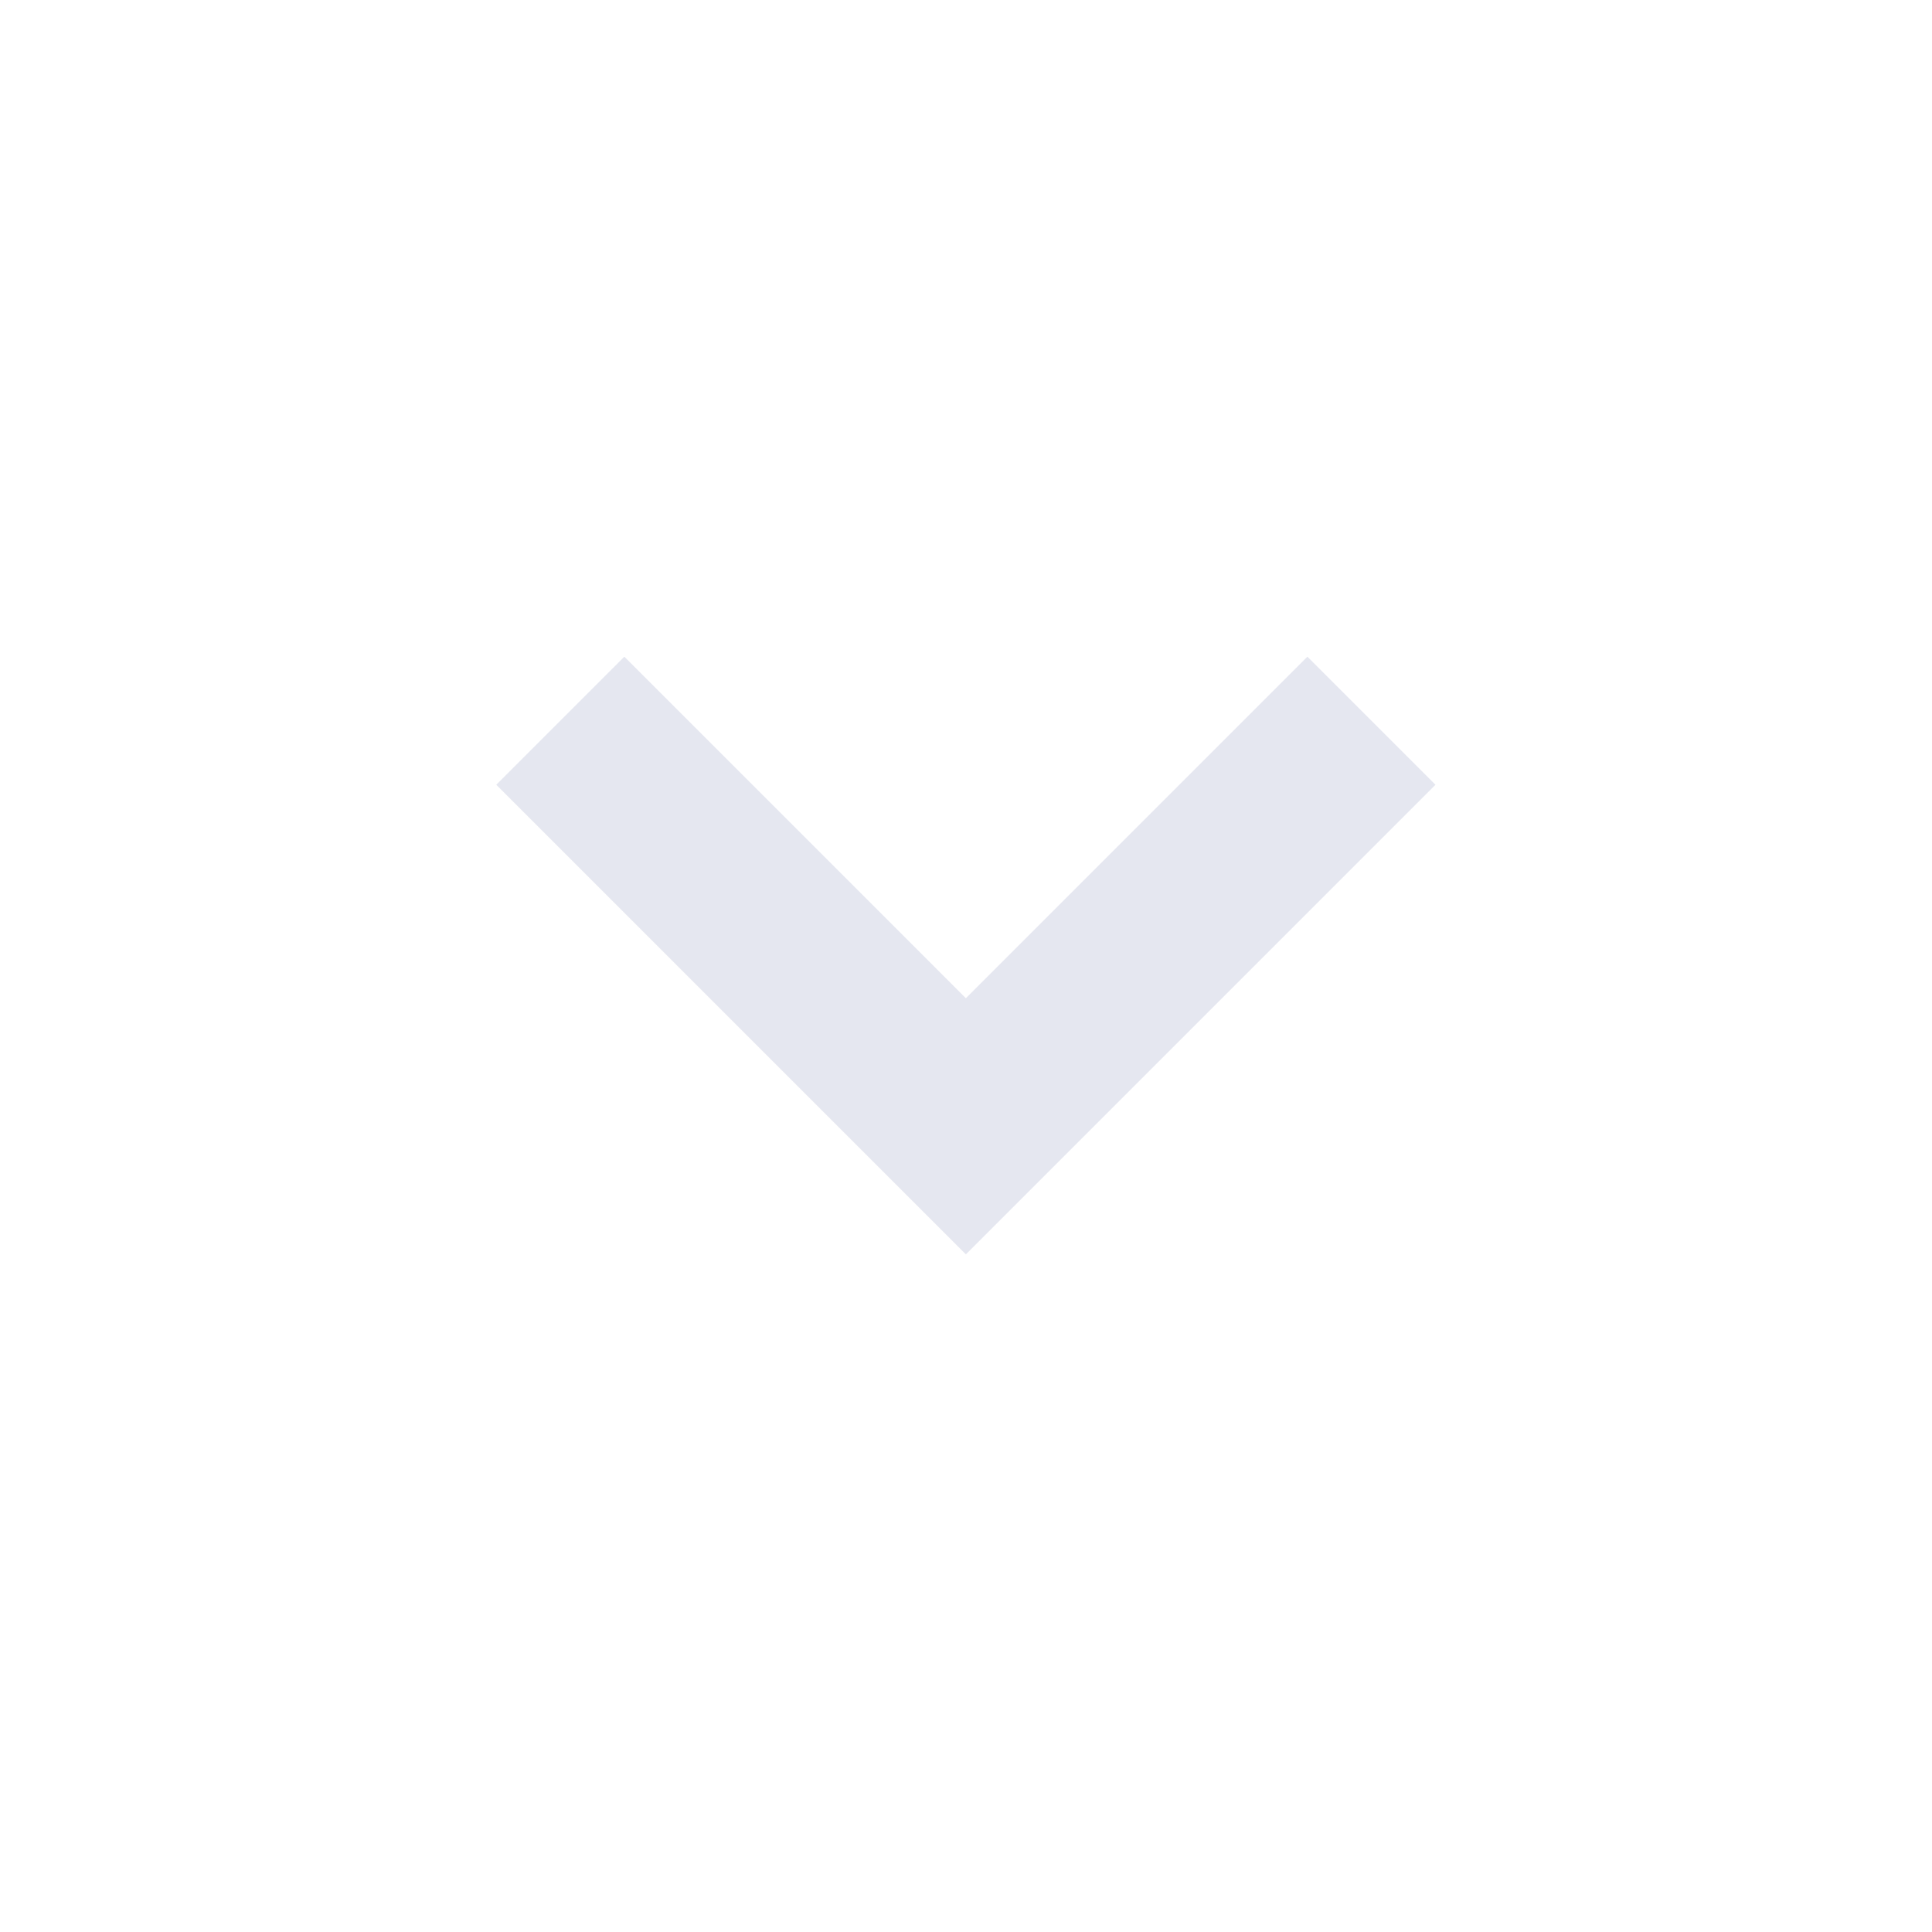 <svg xmlns="http://www.w3.org/2000/svg" width="32" height="32" viewBox="0 0 32 32">
  <path fill="#E5E7F0" fill-rule="evenodd" d="M13.498,15.498 L21.498,15.498 L21.498,18.498 L10.498,18.498 L10.498,16.998 L10.498,7.498 L13.498,7.498 L13.498,15.498 Z" transform="rotate(-45 15.998 12.998)"/>
</svg>

